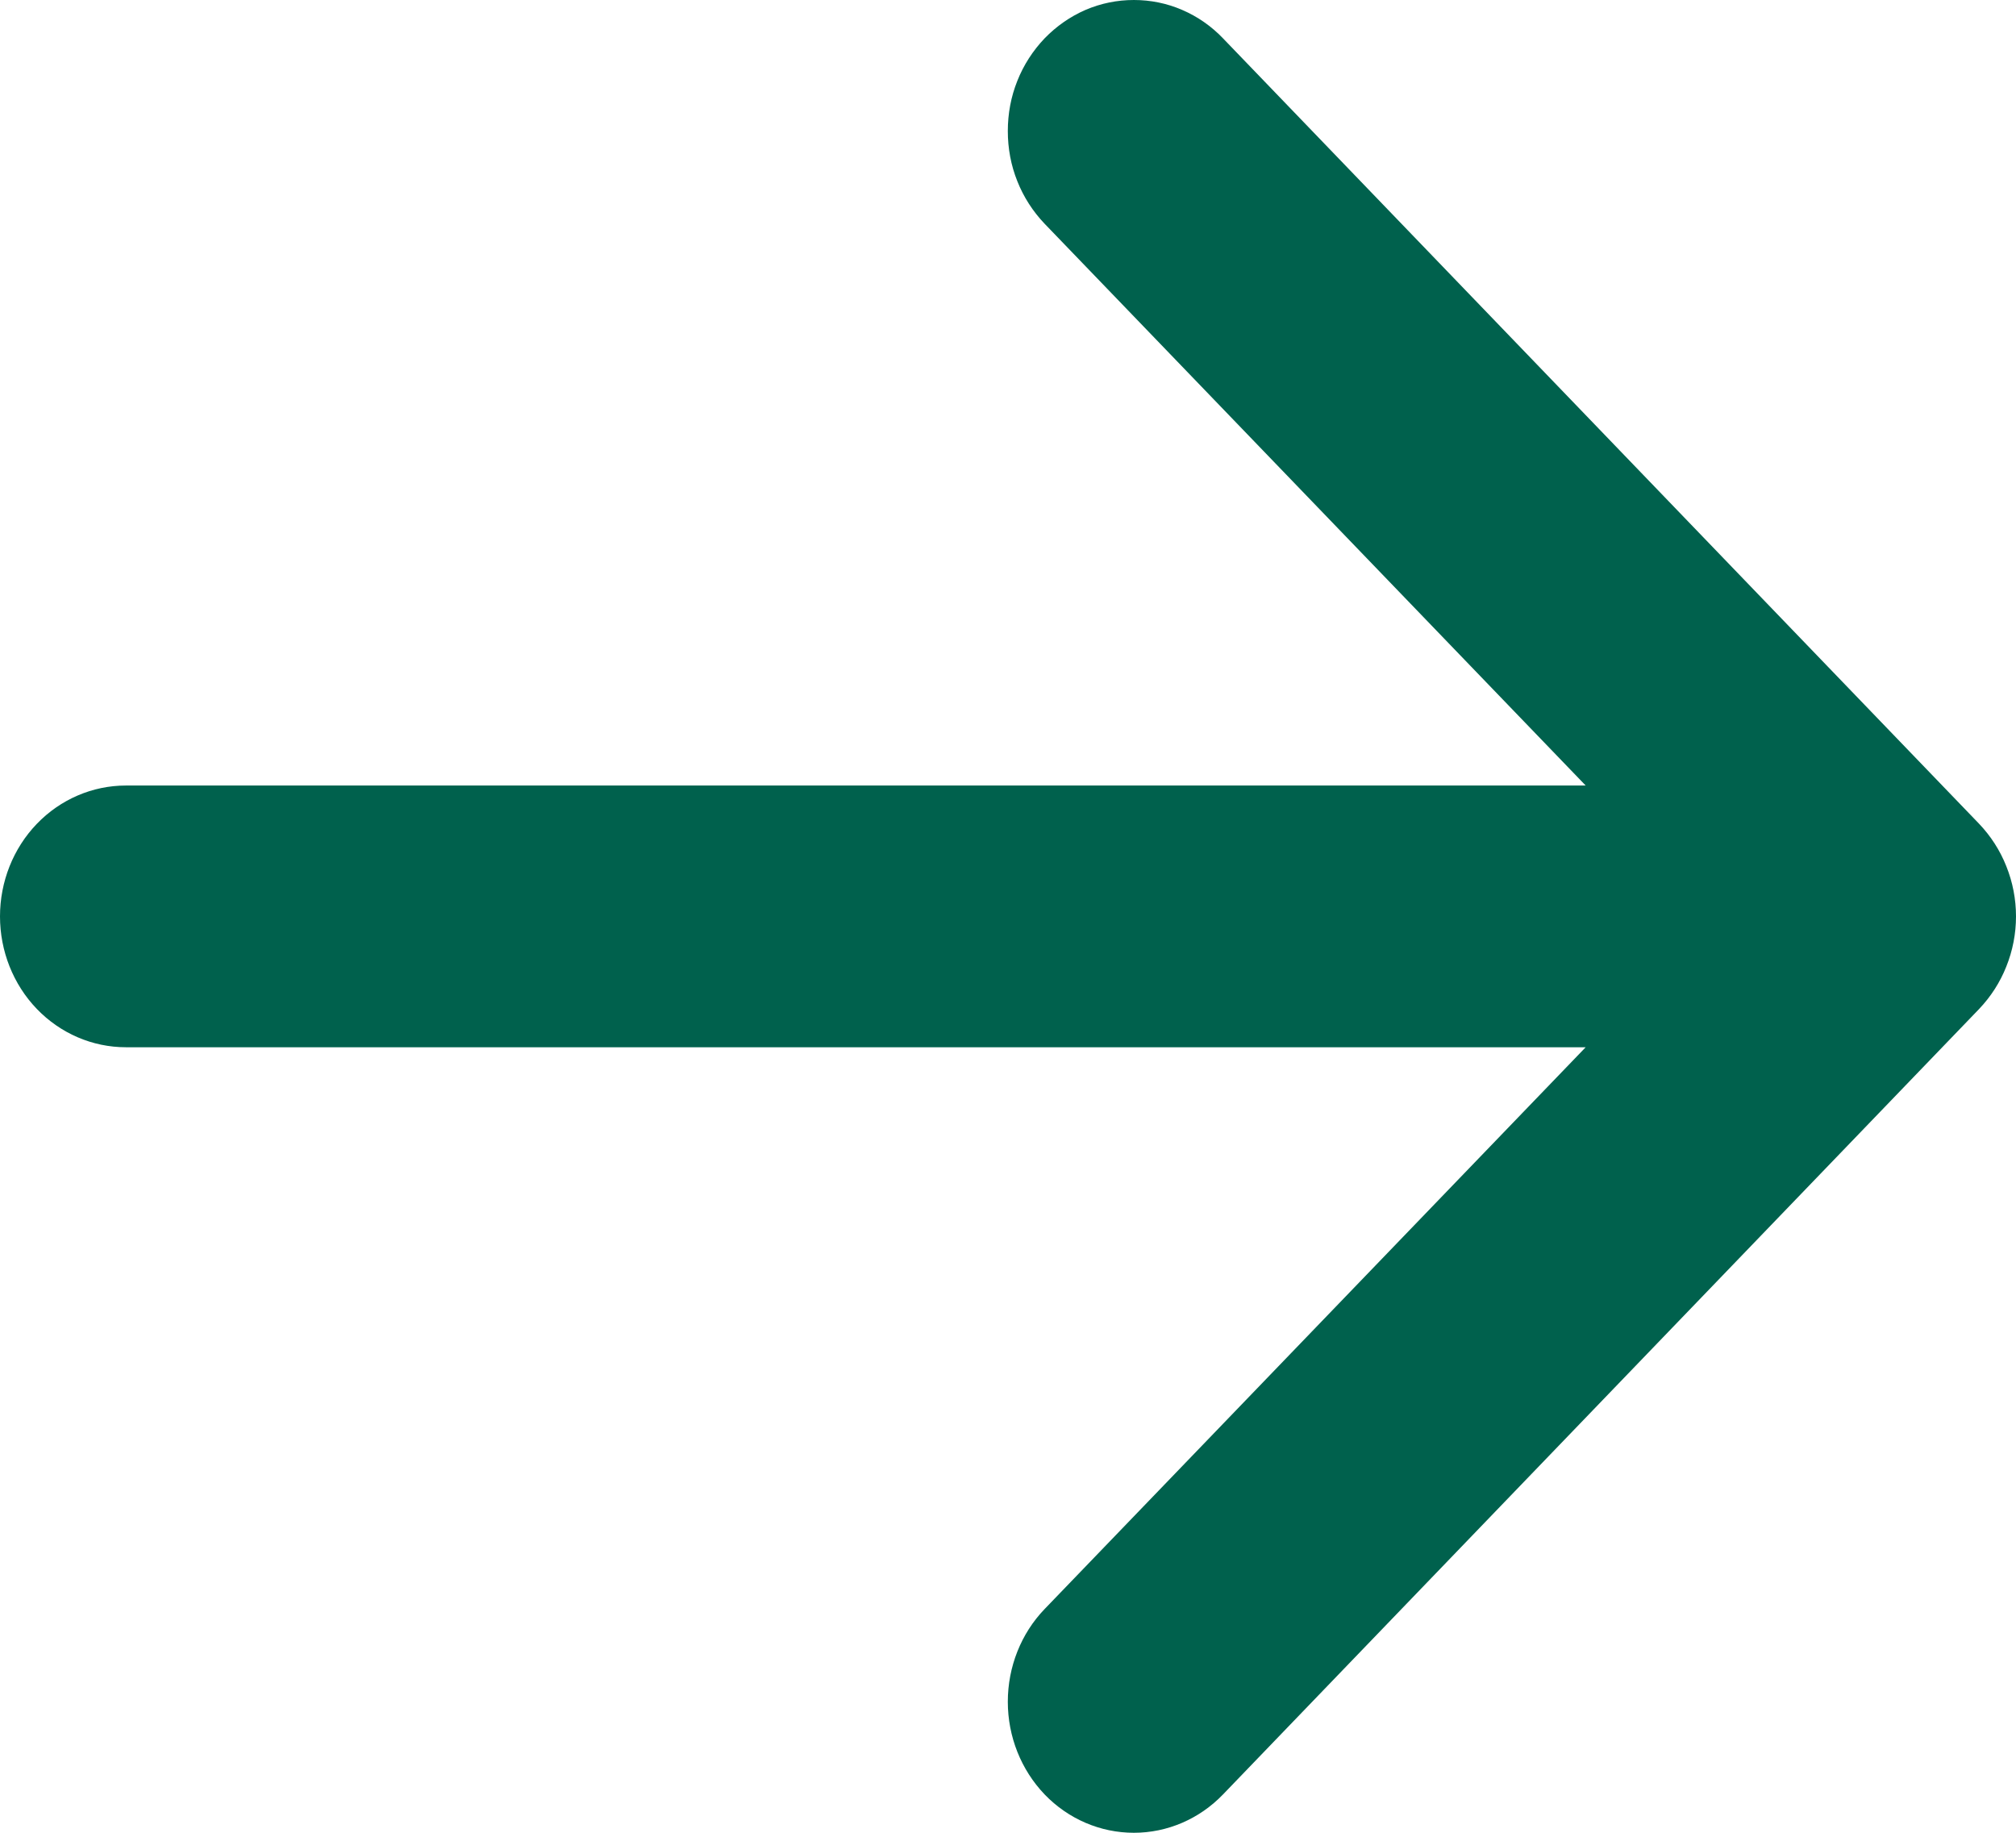 <svg width="11" height="10" viewBox="0 0 11 10" fill="none" xmlns="http://www.w3.org/2000/svg">
<path fill-rule="evenodd" clip-rule="evenodd" d="M5.1656e-07 5C5.00002e-07 4.811 0.072 4.629 0.201 4.495C0.33 4.361 0.505 4.286 0.687 4.286L8.652 4.286L5.7 1.221C5.636 1.154 5.585 1.075 5.551 0.989C5.516 0.902 5.499 0.809 5.499 0.715C5.499 0.621 5.516 0.528 5.551 0.441C5.585 0.355 5.636 0.276 5.7 0.209C5.764 0.143 5.84 0.09 5.923 0.054C6.007 0.018 6.096 -5.2499e-07 6.187 -5.32892e-07C6.277 -5.40794e-07 6.367 0.018 6.45 0.054C6.534 0.09 6.61 0.143 6.673 0.209L10.798 4.494C10.862 4.561 10.913 4.64 10.947 4.726C10.982 4.813 11 4.906 11 5C11 5.094 10.982 5.187 10.947 5.274C10.913 5.36 10.862 5.439 10.798 5.506L6.673 9.791C6.544 9.925 6.369 10 6.187 10C6.004 10 5.829 9.925 5.7 9.791C5.571 9.656 5.499 9.475 5.499 9.285C5.499 9.095 5.571 8.913 5.7 8.779L8.652 5.714L0.687 5.714C0.505 5.714 0.33 5.639 0.201 5.505C0.072 5.371 5.33119e-07 5.189 5.1656e-07 5Z" fill="#00614D"/>
</svg>
